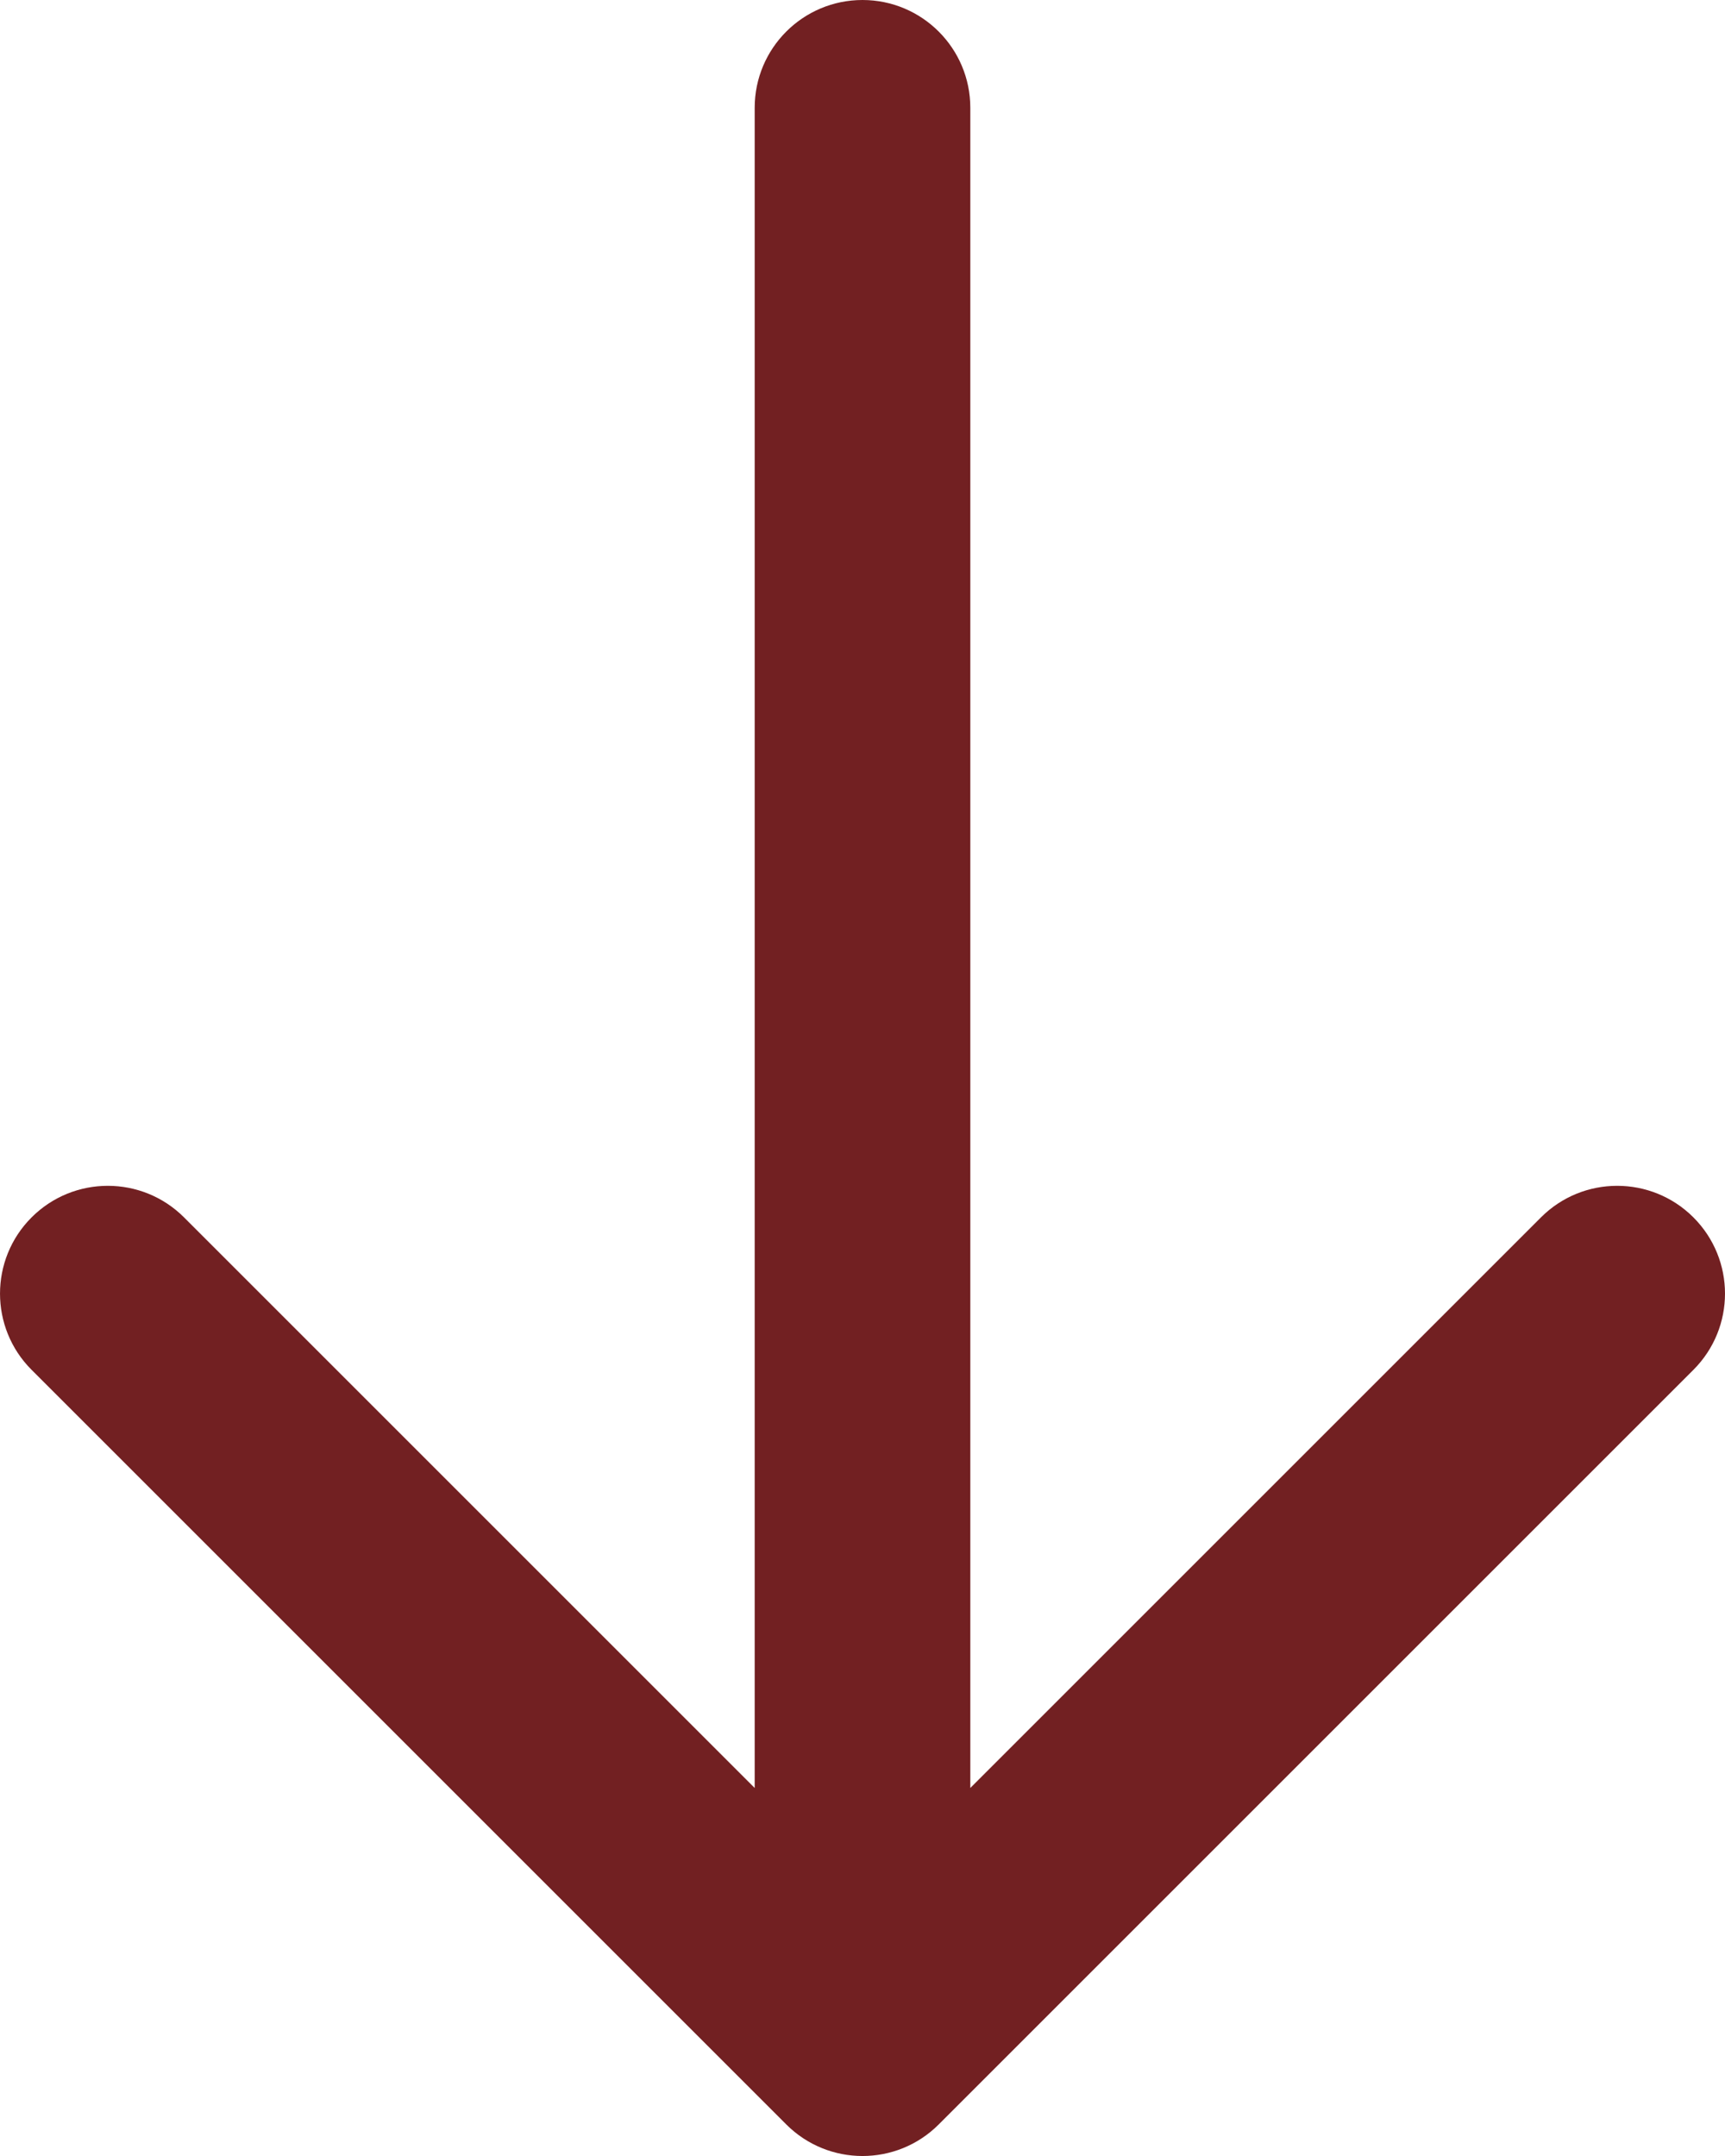 <svg width="64" height="80" viewBox="0 0 64 80" fill="none" xmlns="http://www.w3.org/2000/svg">
<path d="M28 4V66.344L6.828 45.172C5.266 43.61 2.734 43.61 1.172 45.172C-0.39 46.734 -0.39 49.267 1.172 50.829L29.172 78.829C30.734 80.391 33.267 80.391 34.828 78.829L62.828 50.829C63.609 50.048 64 49.024 64 48C64 46.977 63.609 45.953 62.828 45.172C61.266 43.61 58.733 43.61 57.172 45.172L36 66.344V4C36 1.792 34.209 0 32 0C29.791 0 28 1.791 28 4Z" fill="#722022"/>
</svg>
